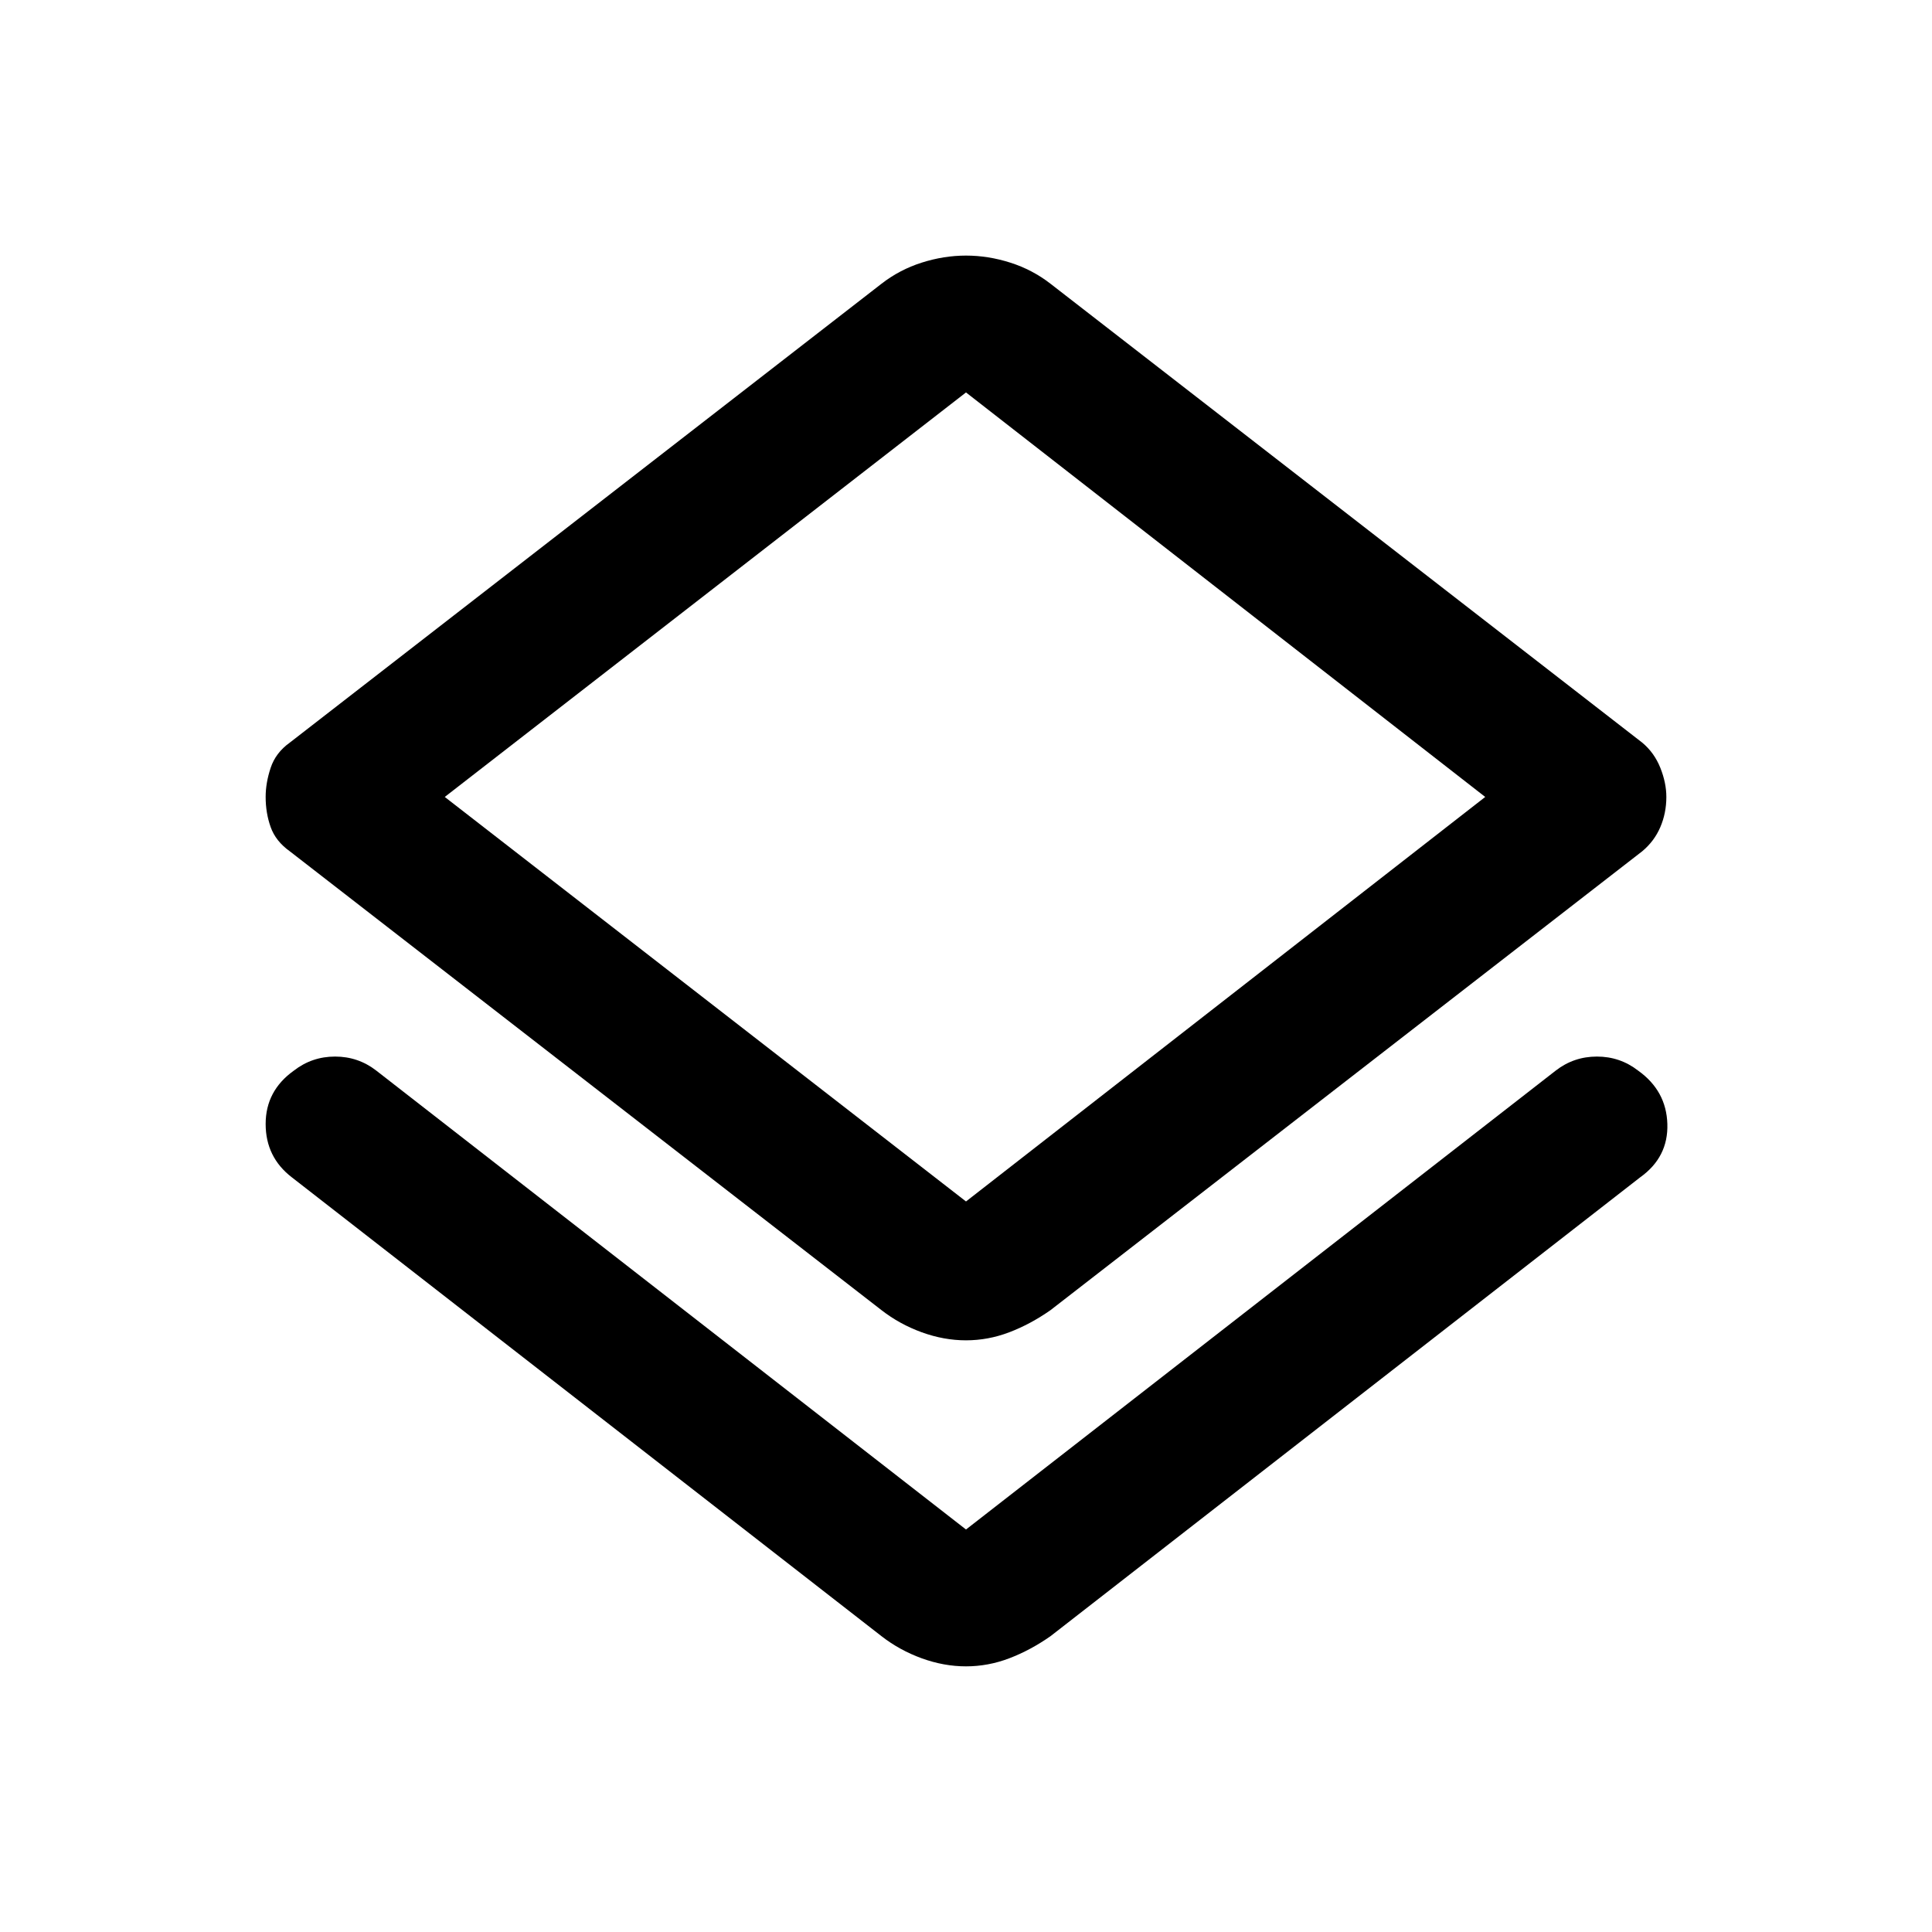 <svg xmlns="http://www.w3.org/2000/svg" height="48" width="48"><path d="M24 41.4Q23.45 41.4 22.9 41.2Q22.35 41 21.9 40.65L7.25 29.25Q6.6 28.75 6.6 27.925Q6.6 27.1 7.3 26.6Q7.75 26.25 8.325 26.25Q8.9 26.25 9.35 26.6L24 38Q24 38 24 38Q24 38 24 38L38.65 26.6Q39.1 26.25 39.675 26.25Q40.25 26.25 40.7 26.6Q41.4 27.1 41.425 27.925Q41.45 28.75 40.75 29.25L26.1 40.65Q25.6 41 25.075 41.2Q24.55 41.4 24 41.4ZM24 33.3Q23.45 33.3 22.9 33.1Q22.35 32.9 21.9 32.55L7.2 21.15Q6.85 20.9 6.725 20.55Q6.6 20.2 6.6 19.8Q6.6 19.45 6.725 19.075Q6.85 18.7 7.2 18.45L21.9 7.05Q22.35 6.7 22.9 6.525Q23.45 6.35 24 6.35Q24.55 6.35 25.1 6.525Q25.65 6.7 26.1 7.05L40.8 18.45Q41.1 18.7 41.25 19.075Q41.4 19.45 41.4 19.8Q41.4 20.2 41.25 20.55Q41.1 20.9 40.8 21.15L26.1 32.55Q25.6 32.9 25.075 33.1Q24.55 33.3 24 33.3ZM24 29.85Q24 29.85 24 29.85Q24 29.85 24 29.85L36.9 19.8L24 9.75Q24 9.75 24 9.75Q24 9.75 24 9.75L11.05 19.8ZM24 19.8Q24 19.8 24 19.8Q24 19.8 24 19.8Q24 19.8 24 19.8Q24 19.8 24 19.8Z"/></svg>